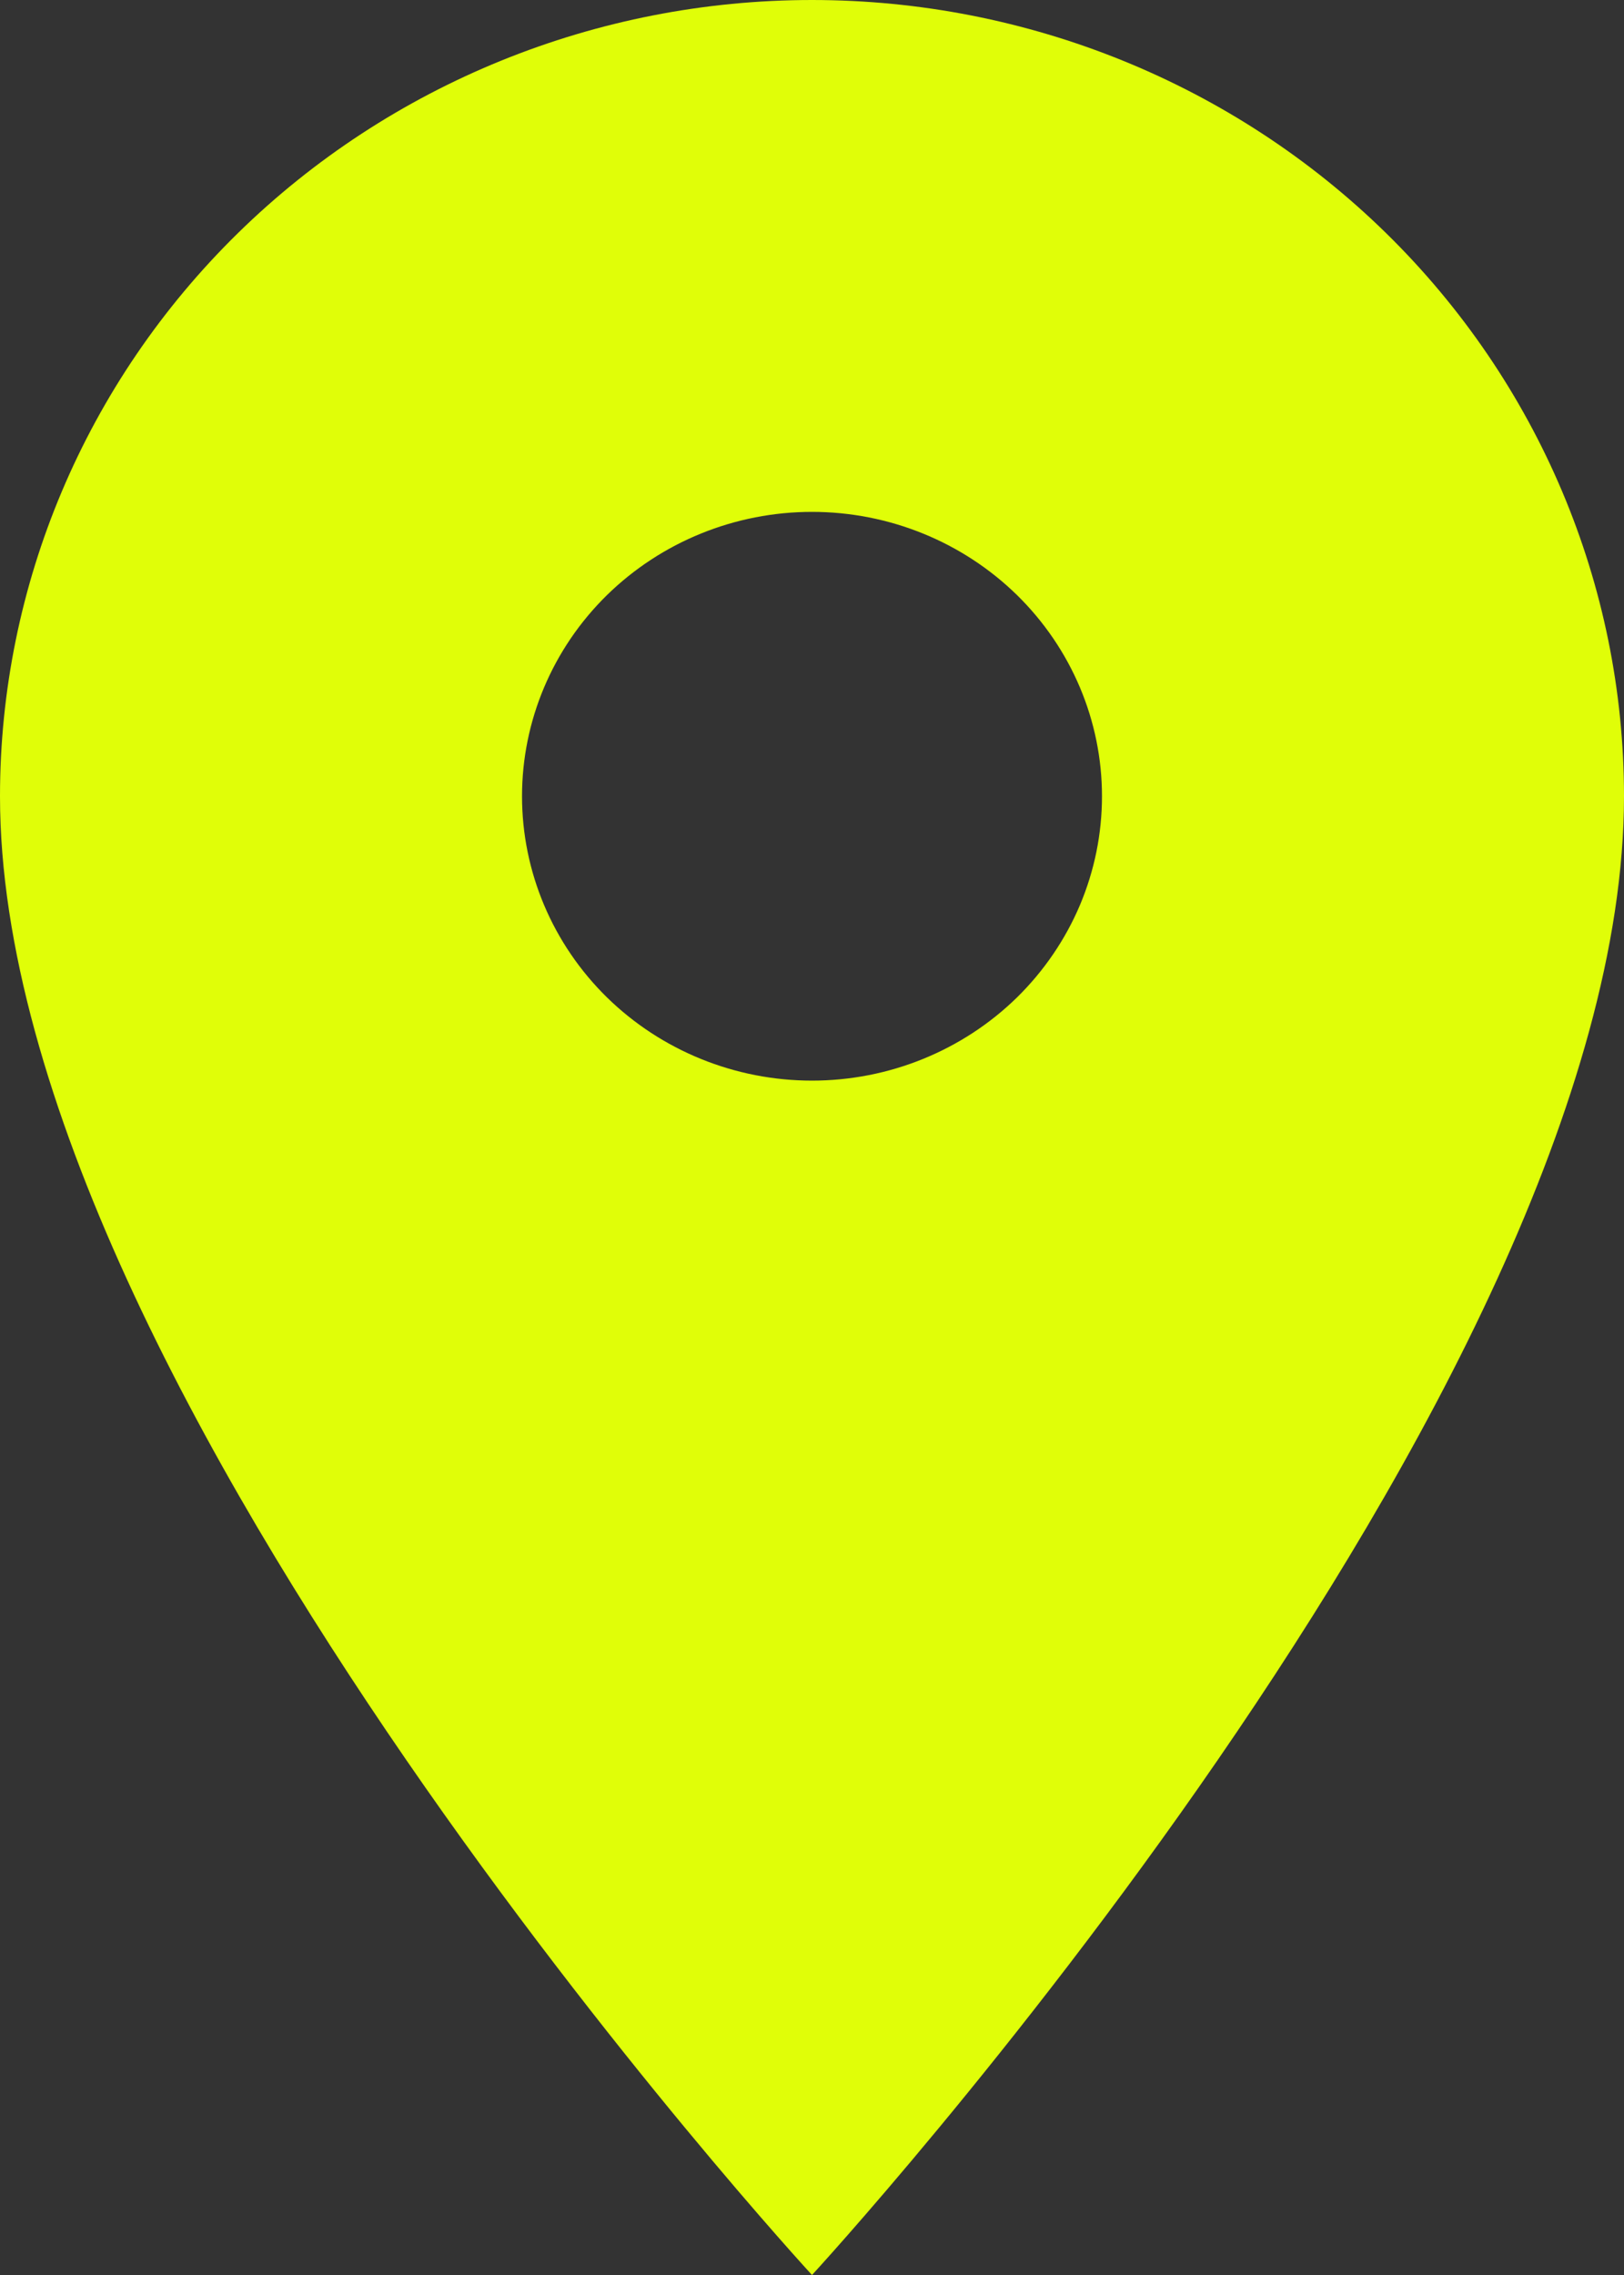 <svg width="25" height="35" viewBox="0 0 25 35" fill="none" xmlns="http://www.w3.org/2000/svg">
<rect x="0" y="0" width="25" height="35" fill="#333333" stroke="none"/>
<path d="M12.5 16.625C11.316 16.625 10.181 16.164 9.343 15.344C8.506 14.523 8.036 13.41 8.036 12.25C8.036 11.09 8.506 9.977 9.343 9.156C10.181 8.336 11.316 7.875 12.5 7.875C13.684 7.875 14.819 8.336 15.657 9.156C16.494 9.977 16.964 11.09 16.964 12.25C16.964 12.825 16.849 13.393 16.625 13.924C16.4 14.455 16.071 14.937 15.657 15.344C15.242 15.75 14.75 16.072 14.208 16.292C13.667 16.512 13.086 16.625 12.5 16.625ZM12.5 0C9.185 0 6.005 1.291 3.661 3.588C1.317 5.885 0 9.001 0 12.25C0 21.438 12.5 35 12.5 35C12.5 35 25 21.438 25 12.25C25 9.001 23.683 5.885 21.339 3.588C18.995 1.291 15.815 0 12.5 0Z" fill="#E0FE08"/>
</svg>
